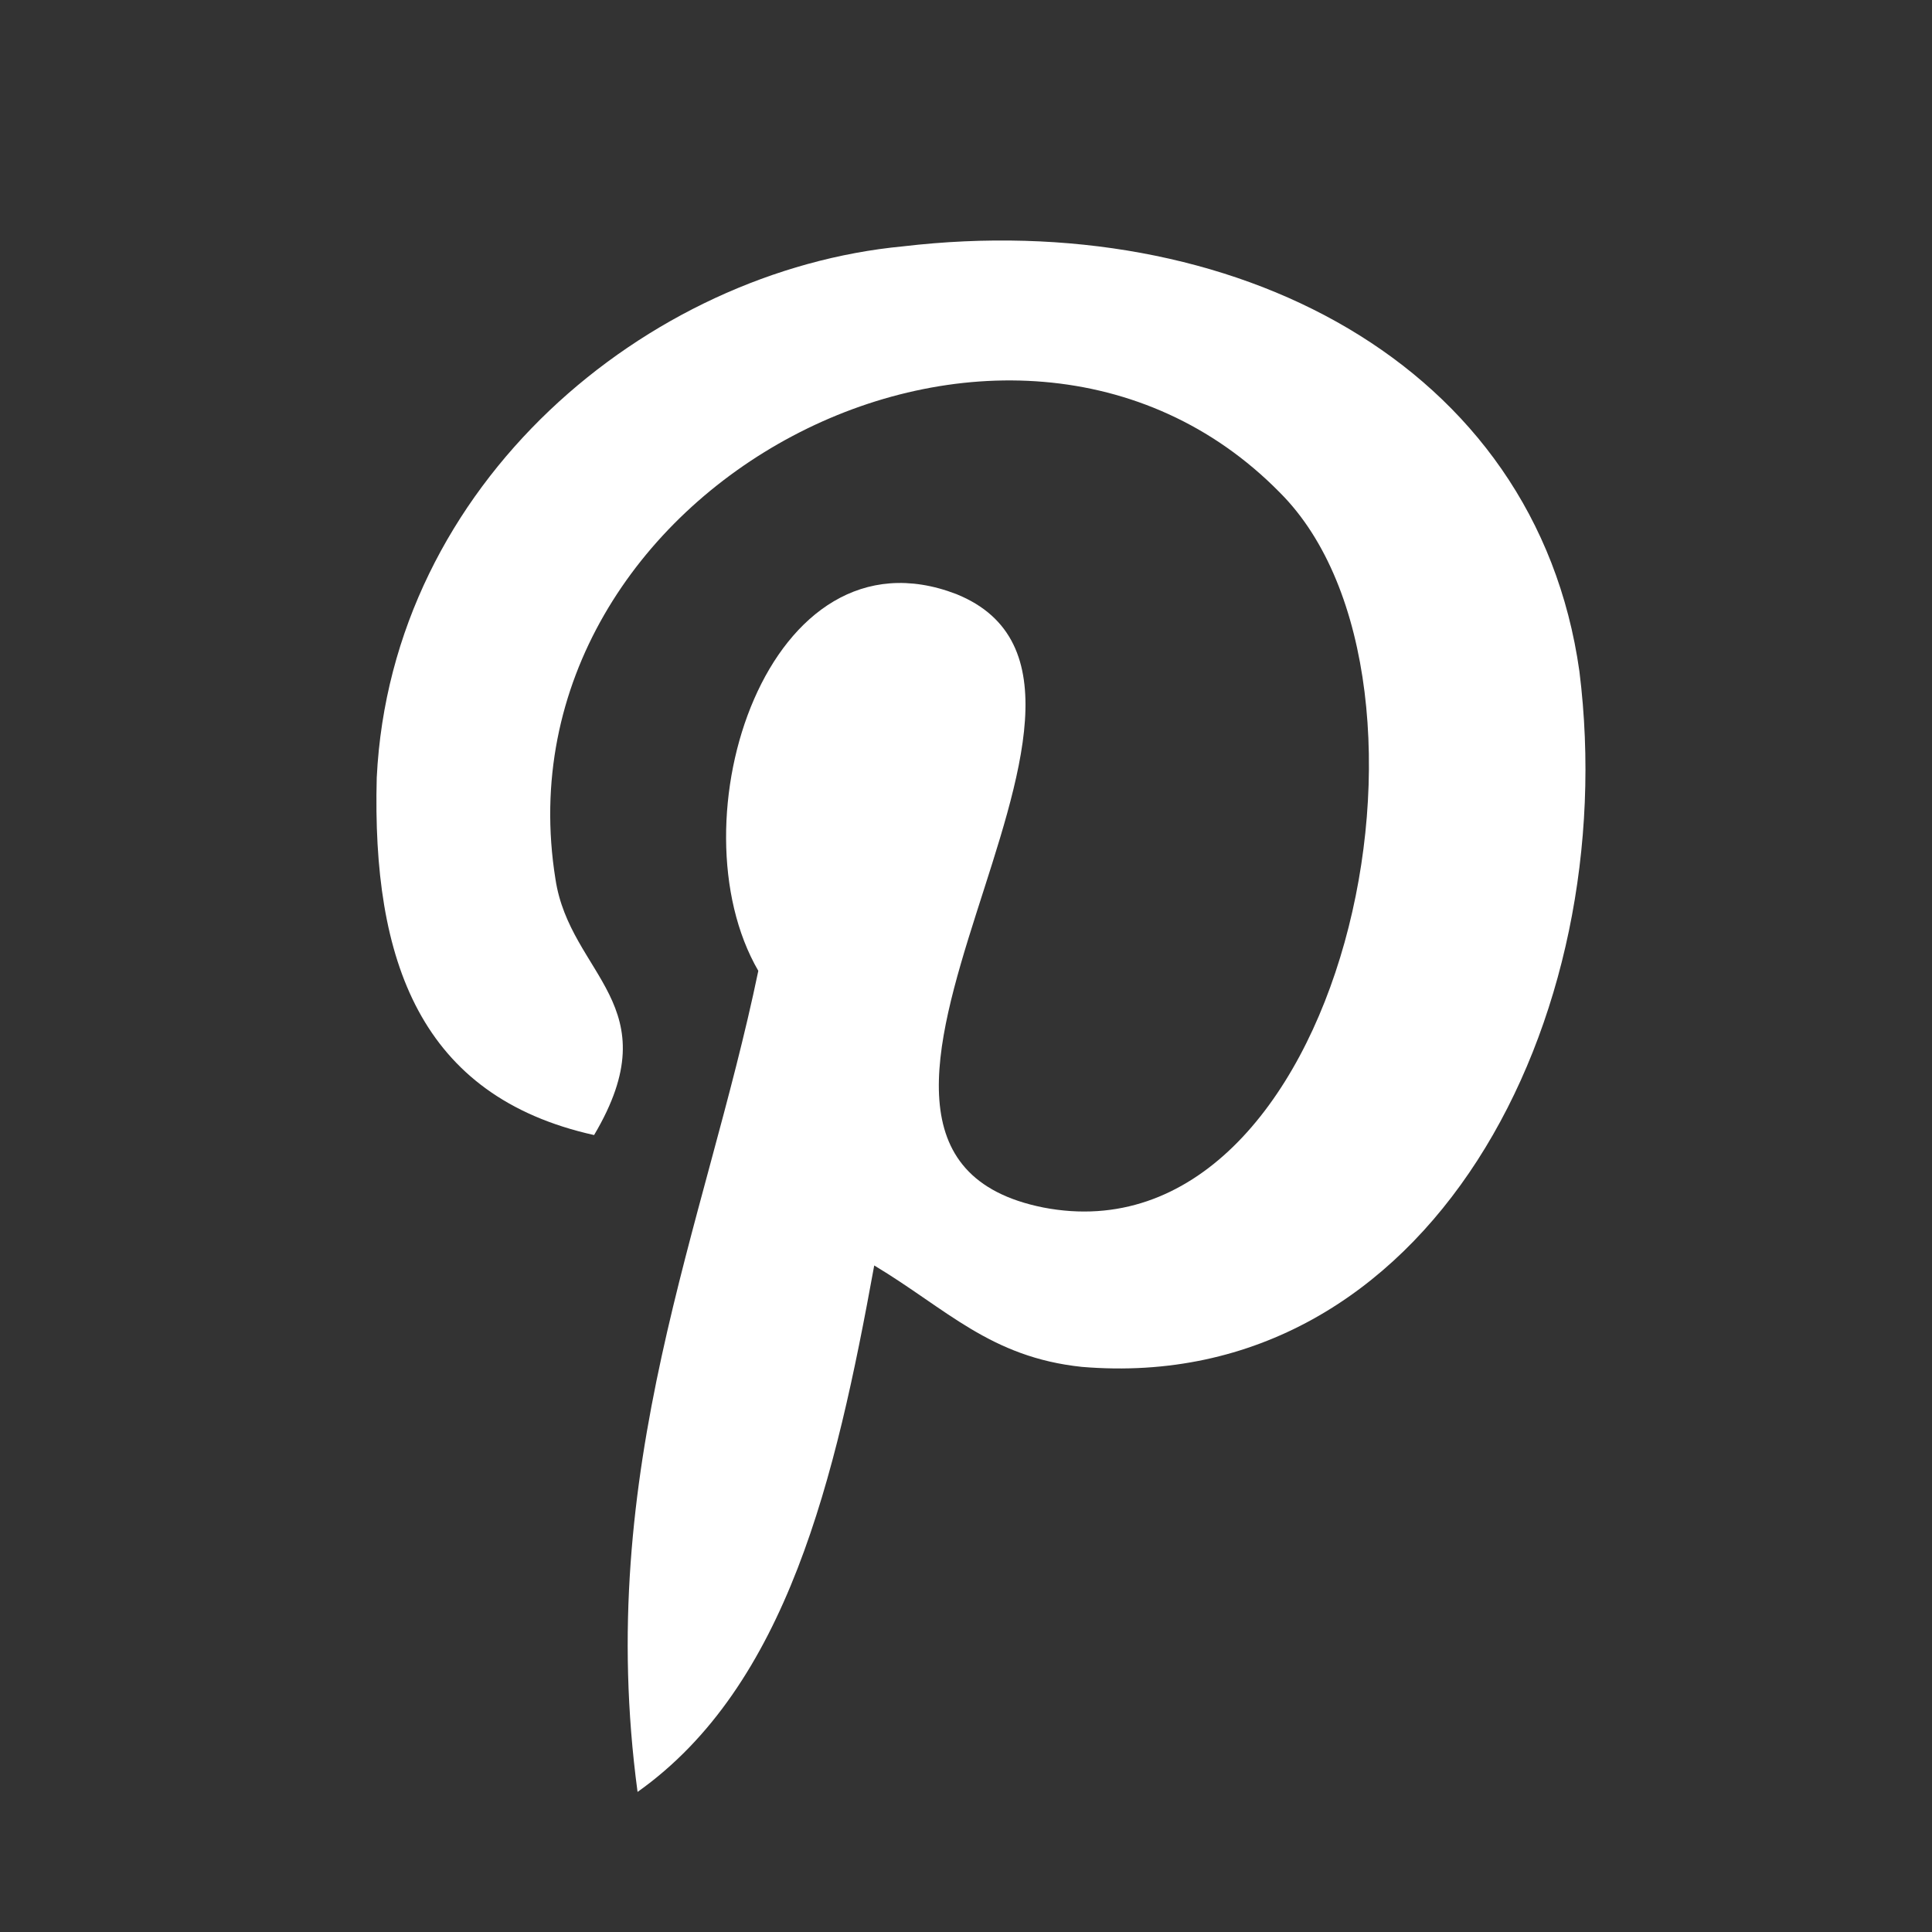 <?xml version="1.0" encoding="utf-8"?>
<!-- Generator: Adobe Illustrator 19.0.0, SVG Export Plug-In . SVG Version: 6.00 Build 0)  -->
<svg version="1.1" id="Calque_1" xmlns="http://www.w3.org/2000/svg" xmlns:xlink="http://www.w3.org/1999/xlink" x="0px" y="0px"
	 viewBox="-277 400.9 40 40" style="enable-background:new -277 400.9 40 40;" xml:space="preserve">
<rect x="-277" y="400.9" width="40" height="40" fill="#333333" stroke="none"/>
<style type="text/css">
	.st0{fill:#FFFFFF;}
</style>
<g>
	<g>
		<g>
			<path class="st0" d="M-258.3,406c-5.3,0.5-10.6,4.9-10.9,11c-0.1,3.8,0.9,6.6,4.5,7.4c1.6-2.7-0.5-3.3-0.8-5.3
				c-1.3-8.1,9.4-13.7,15-8c3.9,3.9,1.3,16-4.9,14.8c-6-1.2,2.9-10.8-1.8-12.7c-3.9-1.5-5.9,4.7-4.1,7.8c-1.1,5.3-3.4,10.3-2.5,17
				c3.1-2.2,4.1-6.5,4.9-10.9c1.5,0.9,2.4,1.9,4.3,2.1c7.2,0.6,11.2-7.2,10.3-14.4C-245.2,408.4-251.5,405.2-258.3,406z"/>
		</g>
	</g>
</g>
</svg>
